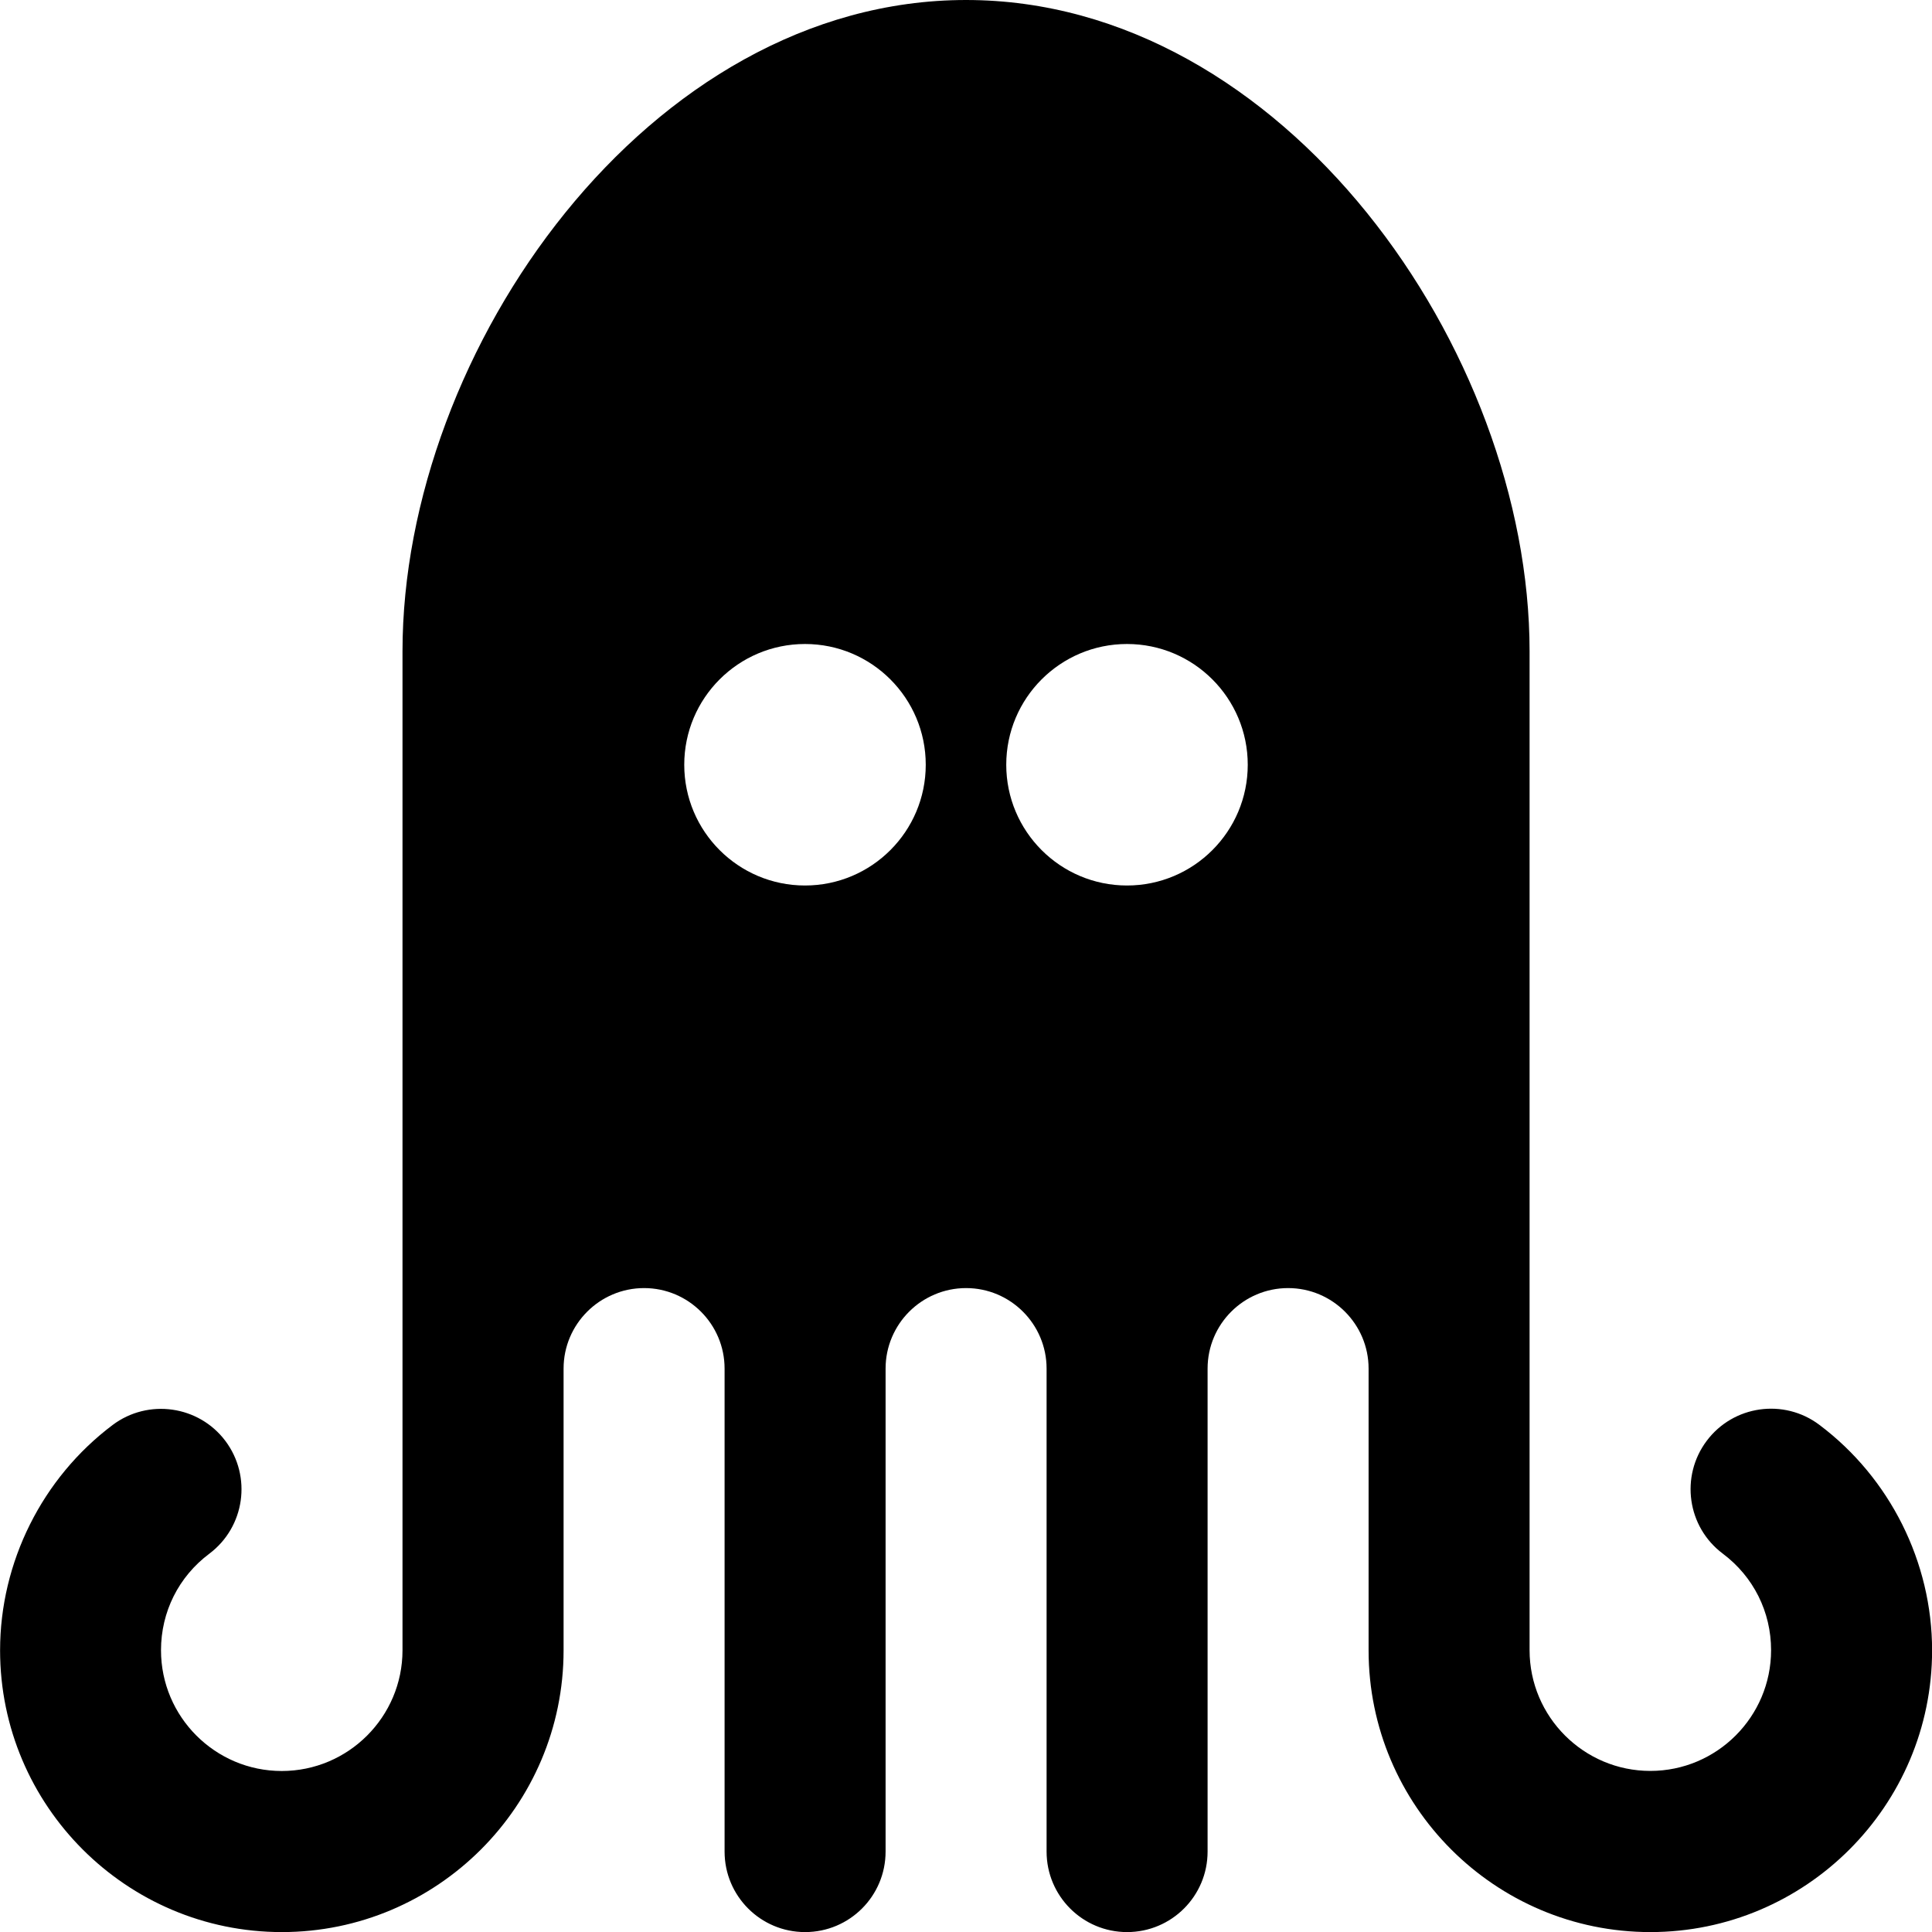 <svg id="Layer_1" viewBox="0 0 24 24" xmlns="http://www.w3.org/2000/svg" data-name="Layer 1"><path d="m22.601 17.7c-.441-.332-1.069-.243-1.4.199s-.242 1.069.199 1.4c.382.286.601.724.601 1.2 0 .827-.673 1.5-1.5 1.5s-1.5-.673-1.5-1.5v-12.408c0-3.742-3.058-8.091-7-8.091s-7.001 4.349-7.001 8.091v12.409c0 .827-.673 1.5-1.5 1.5s-1.5-.673-1.5-1.5c0-.477.219-.914.601-1.2.441-.332.53-.958.199-1.4-.331-.441-.96-.529-1.4-.199-.876.658-1.399 1.705-1.399 2.8 0 1.93 1.57 3.5 3.5 3.5s3.5-1.57 3.5-3.5v-3.5c0-.551.448-1 1-1s1 .449 1 1v6c0 .552.447 1 1 1s1-.448 1-1v-6c0-.551.448-1 1-1s1 .449 1 1v6c0 .552.447 1 1 1s1-.448 1-1v-6c0-.551.448-1 1-1s1 .449 1 1v3.5c0 1.93 1.57 3.5 3.5 3.5s3.5-1.57 3.5-3.5c0-1.095-.523-2.142-1.399-2.8zm-12.601-6.7c-.828 0-1.5-.672-1.5-1.5s.672-1.5 1.5-1.5 1.5.672 1.5 1.5-.672 1.5-1.5 1.5zm4 0c-.828 0-1.5-.672-1.5-1.5s.672-1.5 1.5-1.5 1.5.672 1.5 1.5-.672 1.5-1.5 1.5z"/></svg>